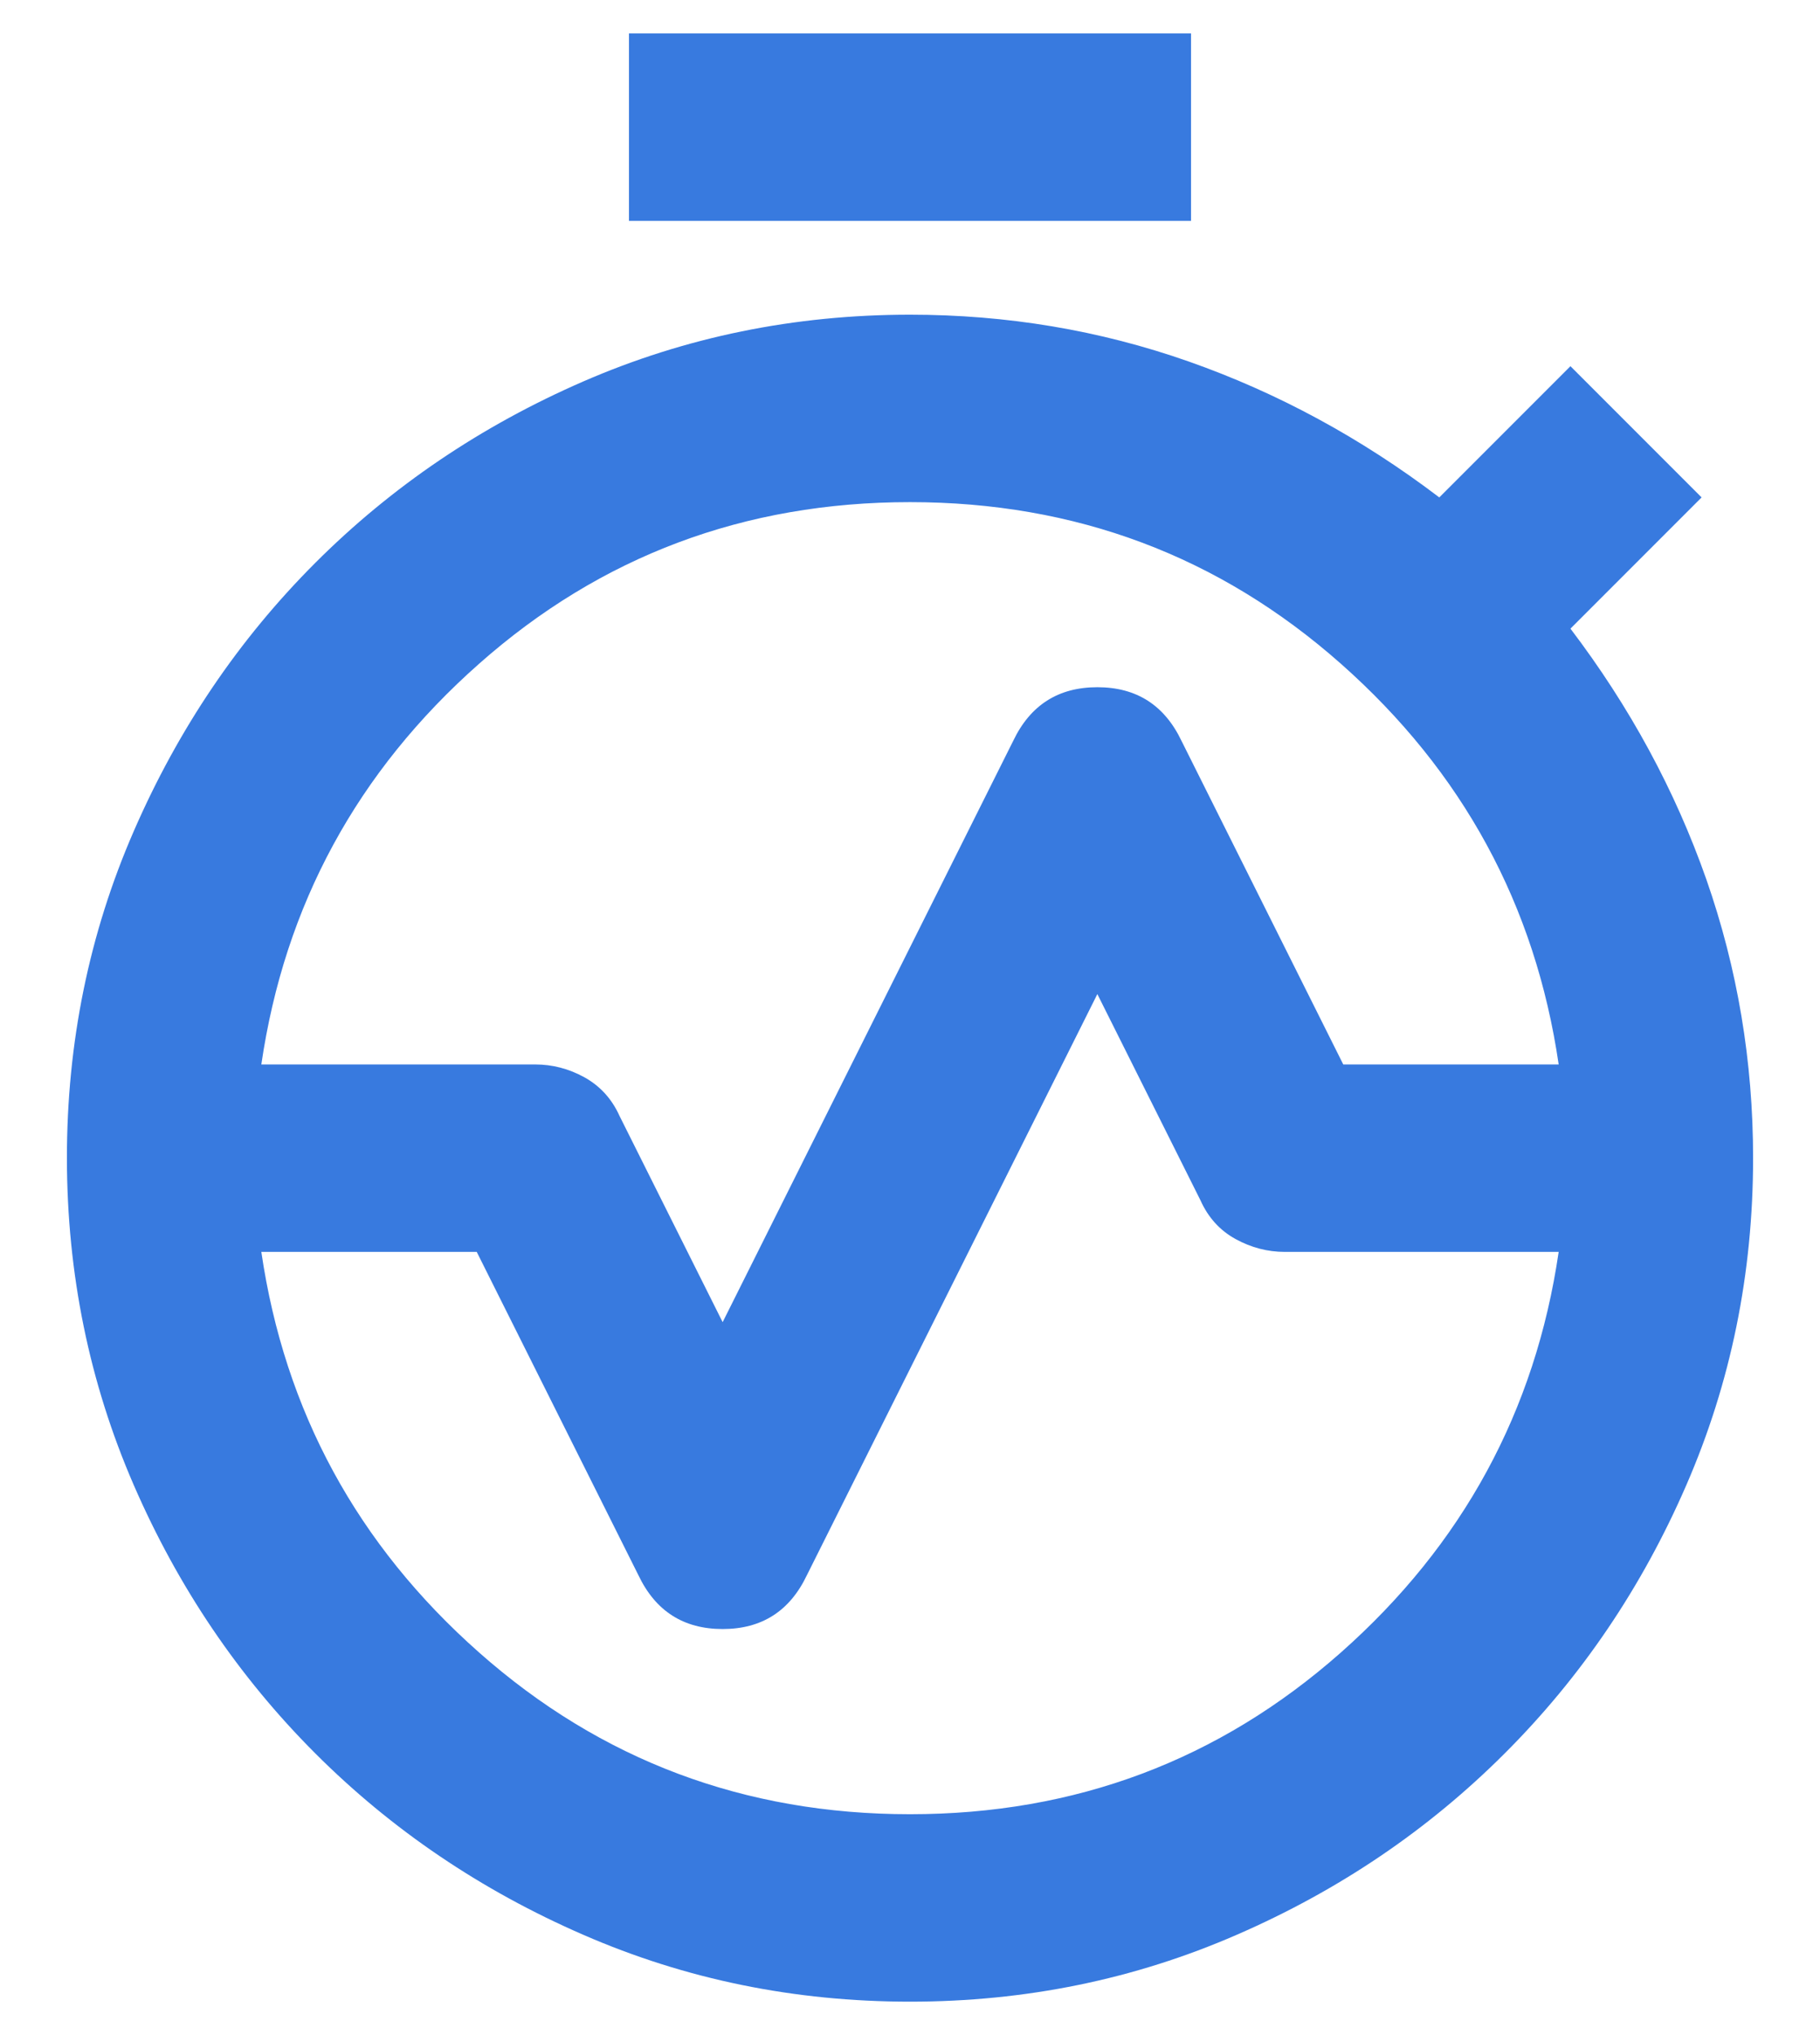 <svg width="17" height="19" viewBox="0 0 17 19" fill="none" xmlns="http://www.w3.org/2000/svg">
<path d="M2.441 9.938H5C5.16 9.938 5.314 9.978 5.459 10.058C5.605 10.139 5.715 10.259 5.787 10.419L6.75 12.344L9.463 6.919C9.623 6.583 9.885 6.416 10.25 6.416C10.615 6.416 10.877 6.583 11.037 6.919L12.547 9.938H14.559C14.341 8.45 13.662 7.203 12.525 6.197C11.387 5.191 10.046 4.688 8.5 4.688C6.954 4.688 5.612 5.191 4.475 6.197C3.337 7.203 2.659 8.45 2.441 9.938ZM8.5 16.938C10.046 16.938 11.387 16.434 12.525 15.428C13.662 14.422 14.341 13.175 14.559 11.688H12C11.84 11.688 11.687 11.648 11.541 11.568C11.395 11.488 11.285 11.367 11.213 11.206L10.25 9.281L7.537 14.706C7.377 15.042 7.115 15.209 6.75 15.209C6.385 15.209 6.123 15.042 5.963 14.706L4.453 11.688H2.441C2.659 13.175 3.337 14.422 4.475 15.428C5.612 16.434 6.954 16.938 8.5 16.938ZM8.5 18.688C7.421 18.688 6.404 18.48 5.449 18.064C4.494 17.649 3.659 17.084 2.944 16.369C2.229 15.654 1.664 14.819 1.249 13.864C0.834 12.908 0.626 11.891 0.625 10.812H2.375C2.375 12.504 2.973 13.948 4.169 15.144C5.365 16.34 6.808 16.938 8.5 16.938C10.192 16.938 11.635 16.34 12.831 15.144C14.027 13.948 14.625 12.504 14.625 10.812H16.375C16.375 11.892 16.167 12.909 15.752 13.864C15.337 14.82 14.771 15.655 14.056 16.369C13.342 17.083 12.507 17.649 11.551 18.064C10.596 18.48 9.579 18.688 8.5 18.688ZM0.625 10.812C0.625 9.733 0.833 8.716 1.249 7.761C1.665 6.805 2.23 5.97 2.944 5.256C3.658 4.542 4.493 3.977 5.449 3.561C6.404 3.146 7.421 2.938 8.5 2.938C9.404 2.938 10.272 3.083 11.103 3.375C11.934 3.667 12.715 4.09 13.444 4.644L14.669 3.419L15.894 4.644L14.669 5.869C15.223 6.598 15.646 7.378 15.938 8.209C16.229 9.041 16.375 9.908 16.375 10.812H14.625C14.625 9.121 14.027 7.677 12.831 6.481C11.635 5.285 10.192 4.688 8.5 4.688C6.808 4.688 5.365 5.285 4.169 6.481C2.973 7.677 2.375 9.121 2.375 10.812H0.625ZM5.875 2.062V0.312H11.125V2.062H5.875ZM8.5 16.938C6.808 16.938 5.365 16.34 4.169 15.144C2.973 13.948 2.375 12.504 2.375 10.812C2.375 9.121 2.973 7.677 4.169 6.481C5.365 5.285 6.808 4.688 8.5 4.688C10.192 4.688 11.635 5.285 12.831 6.481C14.027 7.677 14.625 9.121 14.625 10.812C14.625 12.504 14.027 13.948 12.831 15.144C11.635 16.34 10.192 16.938 8.5 16.938Z" fill="#387ADF"/>
</svg>
